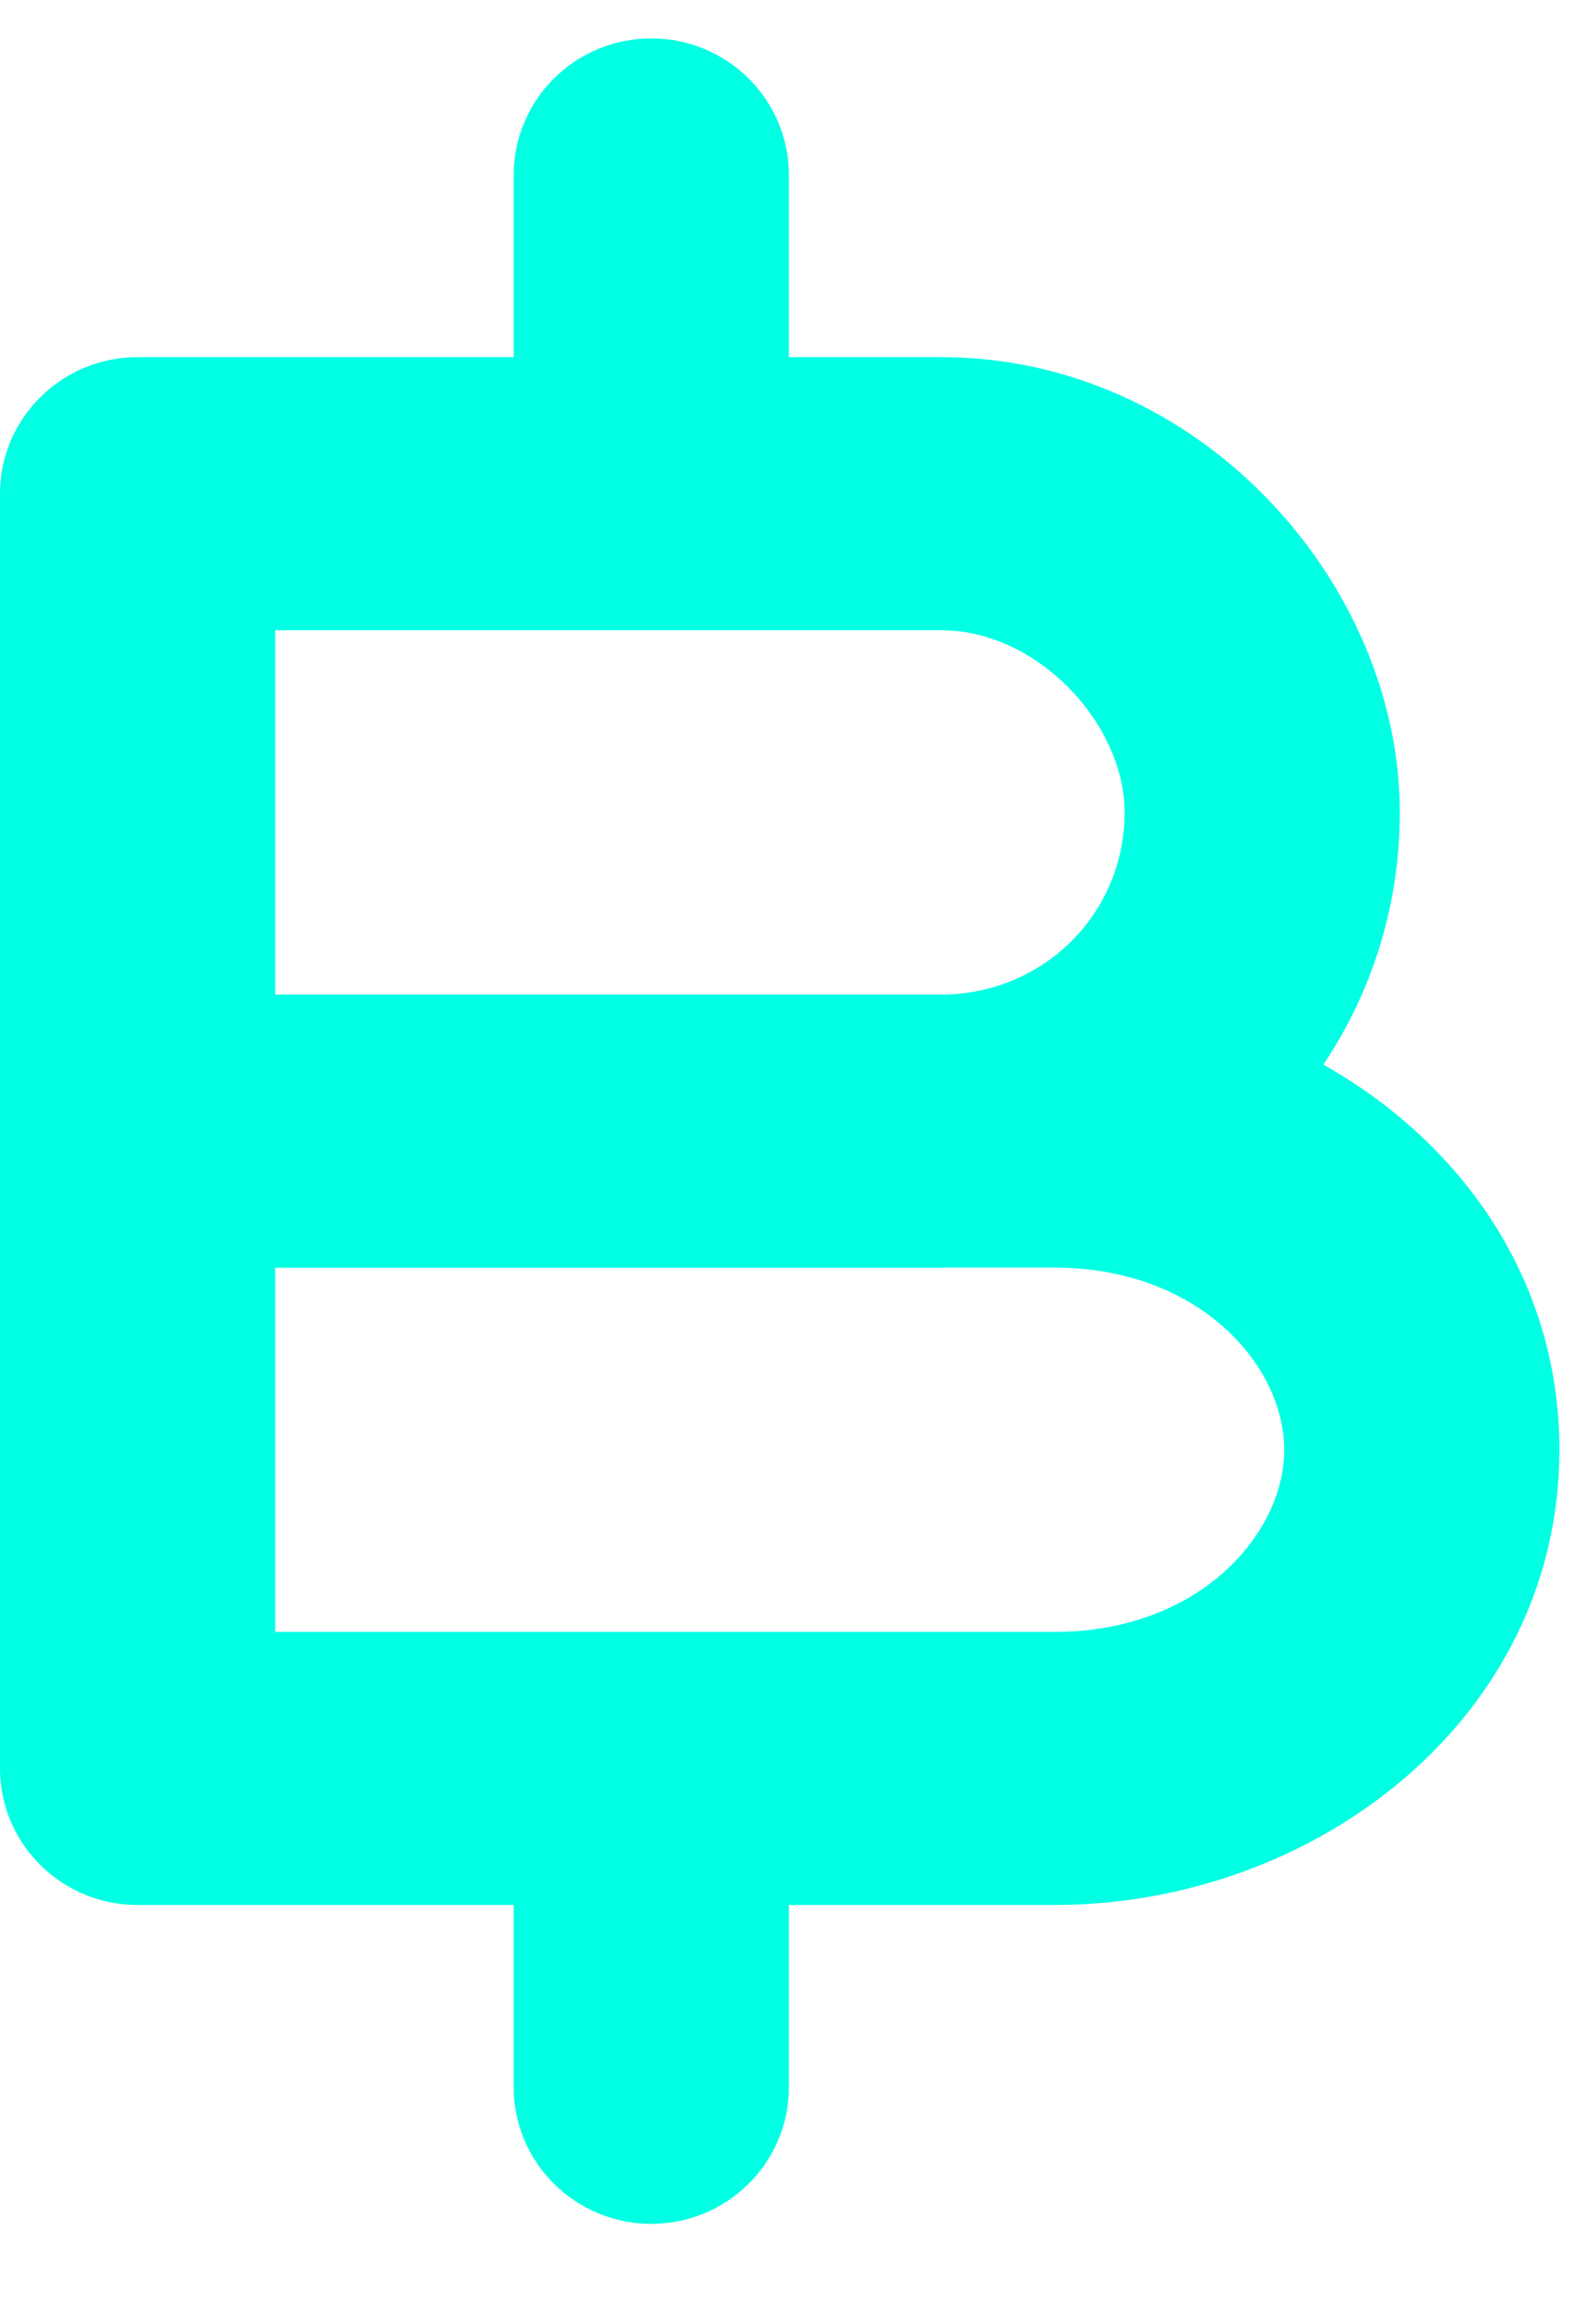 <svg width="13" height="19" viewBox="0 0 13 19" fill="none" xmlns="http://www.w3.org/2000/svg">
<path fill-rule="evenodd" clip-rule="evenodd" d="M6.45 1.431C6.45 0.814 5.946 0.314 5.325 0.314C4.704 0.314 4.2 0.814 4.2 1.431V2.92H1.125C0.504 2.92 0 3.42 0 4.037V9.248V9.248V14.459C0 15.075 0.504 15.575 1.125 15.575H4.2V17.065C4.2 17.682 4.704 18.182 5.325 18.182C5.946 18.182 6.45 17.682 6.45 17.065V15.575H8.625C10.747 15.575 12.75 14.052 12.75 11.853C12.75 10.461 11.948 9.34 10.82 8.704C11.215 8.115 11.445 7.406 11.445 6.642C11.445 4.771 9.812 2.92 7.695 2.92H6.45V1.431ZM5.325 5.153H2.25V8.131H7.731C8.548 8.112 9.195 7.458 9.195 6.642C9.195 5.923 8.488 5.153 7.695 5.153H5.325ZM2.25 10.365H7.695C7.714 10.365 7.732 10.364 7.751 10.364H8.625C9.803 10.364 10.5 11.164 10.5 11.853C10.5 12.542 9.803 13.342 8.625 13.342H2.25V10.365Z" fill="#01FFE3"/>
</svg>
